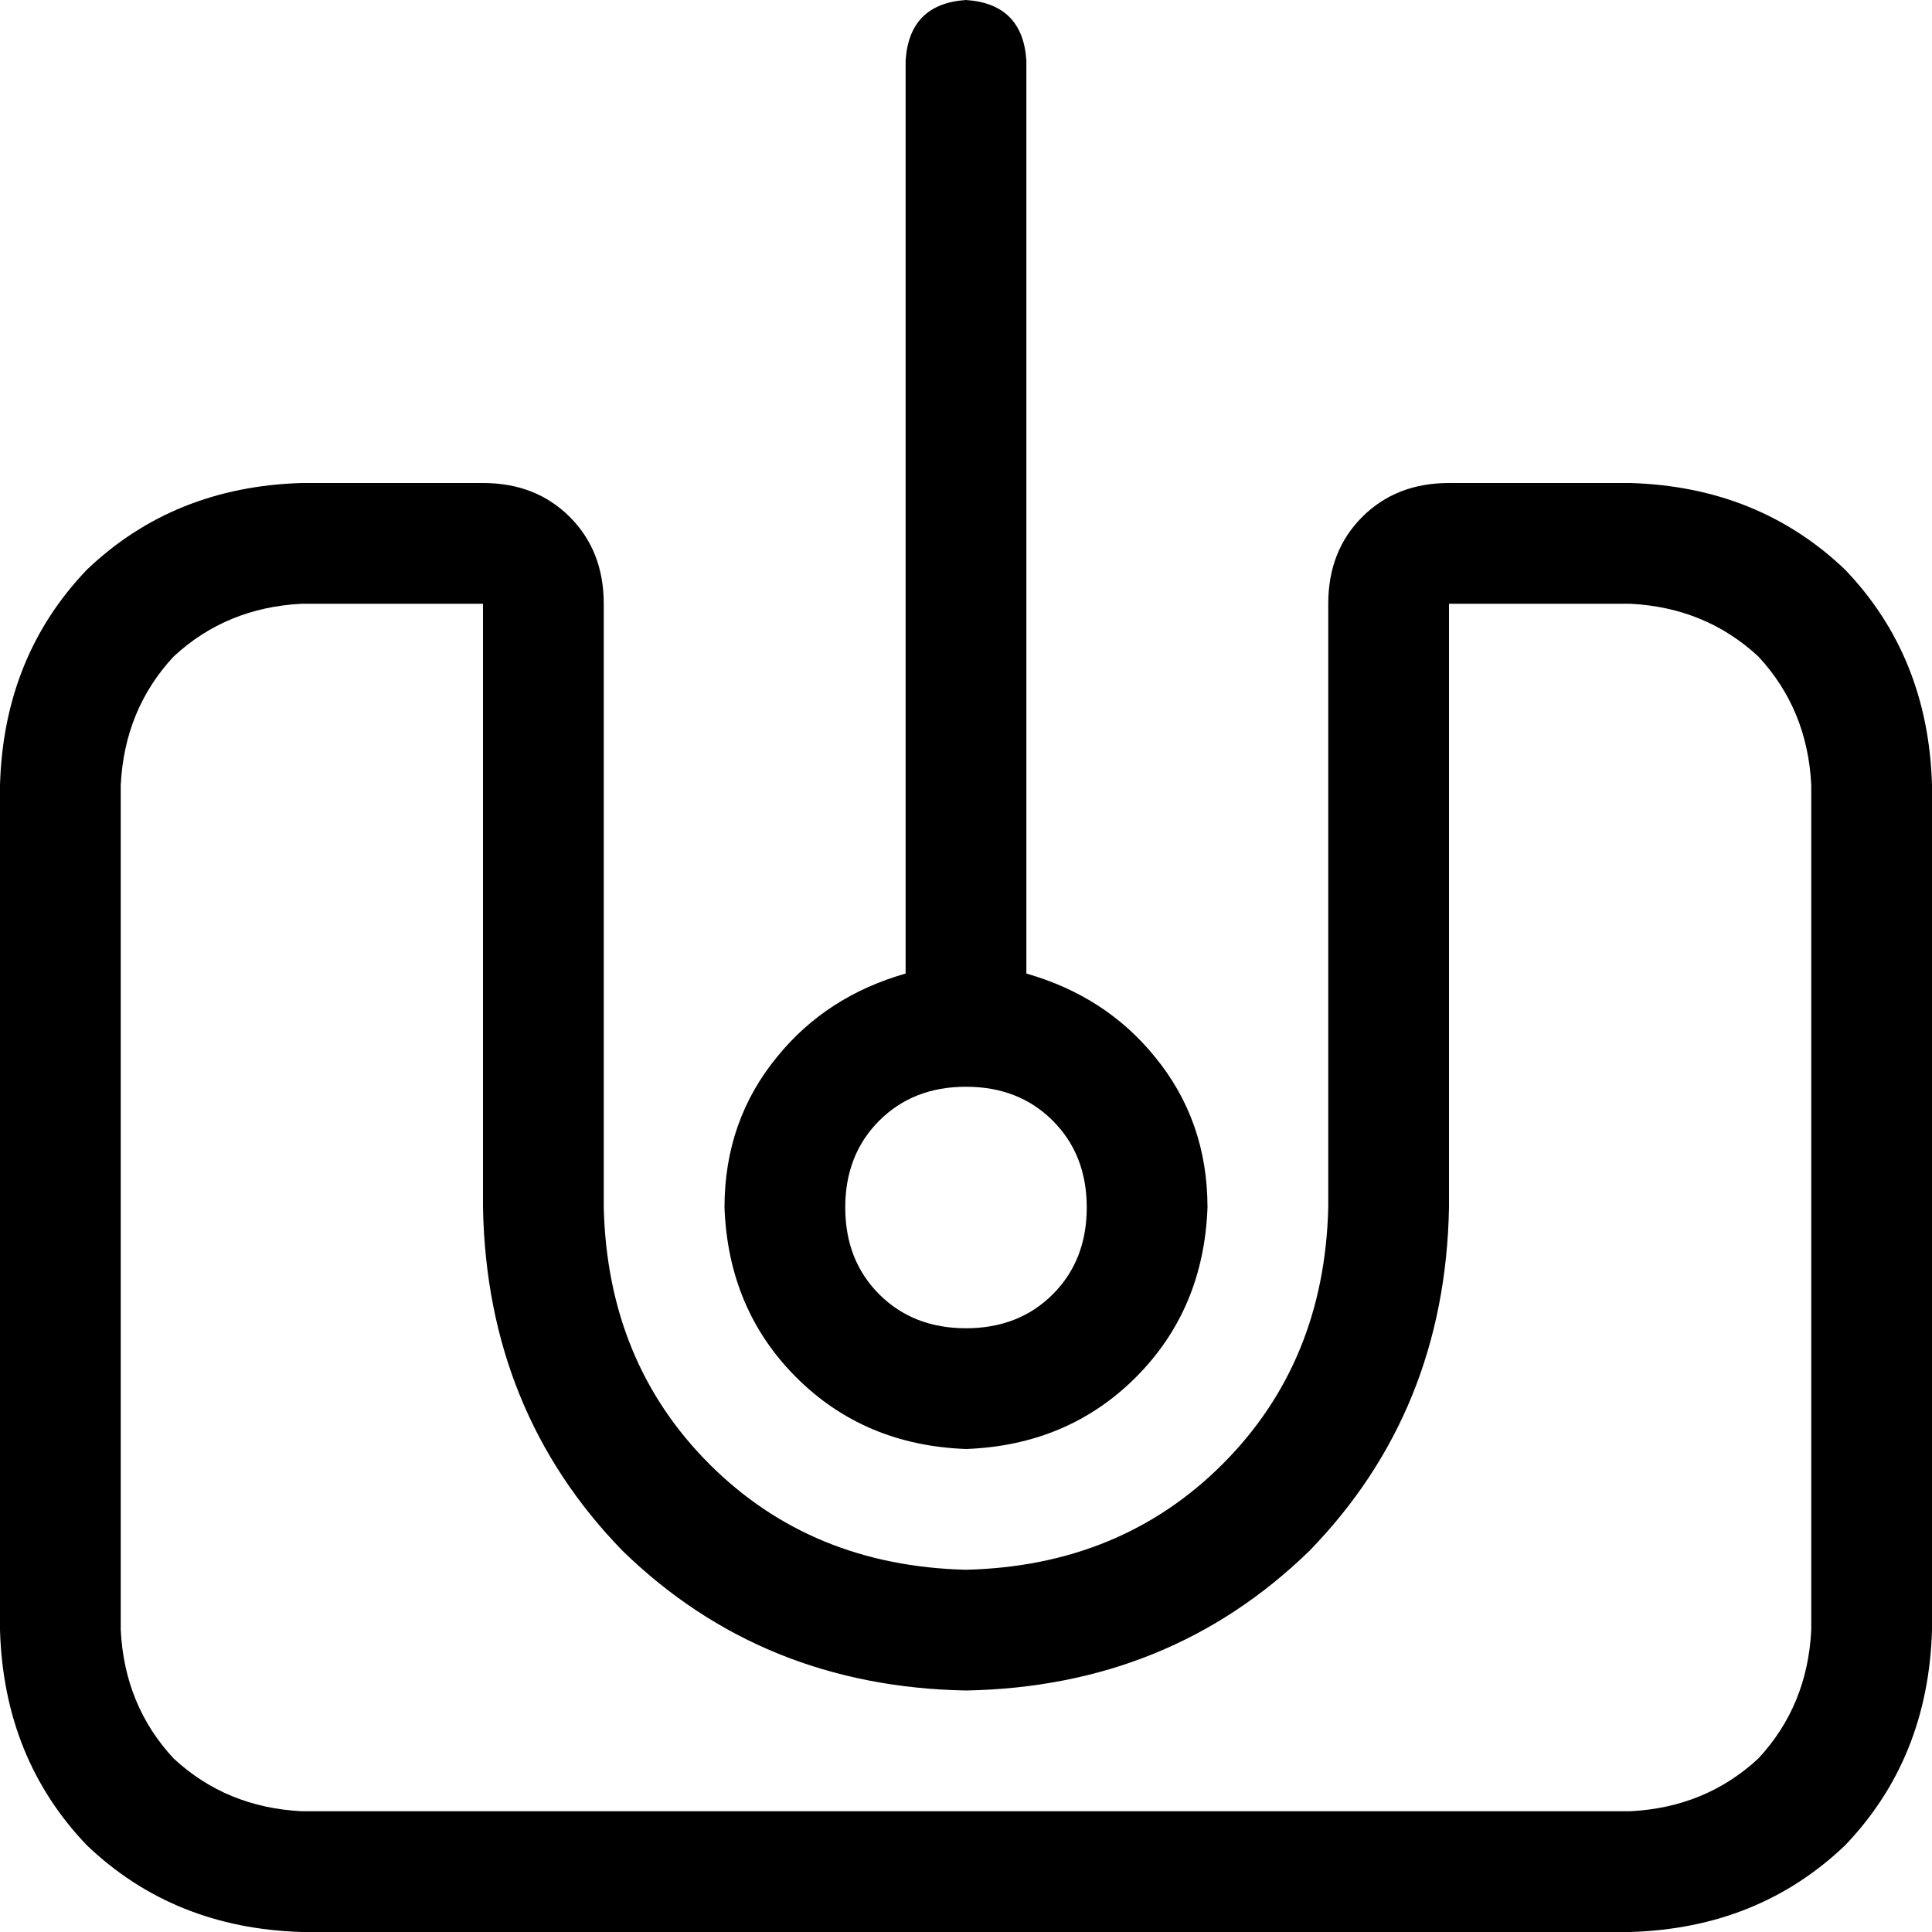 <svg viewBox="0 0 512 512">
  <path
    d="M 256 0 Q 241 1 240 16 L 240 258 Q 219 264 206 280 Q 192 297 192 320 Q 193 347 211 365 Q 229 383 256 384 Q 283 383 301 365 Q 319 347 320 320 Q 320 297 306 280 Q 293 264 272 258 L 272 16 Q 271 1 256 0 L 256 0 Z M 288 320 Q 288 334 279 343 L 279 343 Q 270 352 256 352 Q 242 352 233 343 Q 224 334 224 320 Q 224 306 233 297 Q 242 288 256 288 Q 270 288 279 297 Q 288 306 288 320 L 288 320 Z M 80 160 L 128 160 L 128 320 Q 129 374 165 411 Q 202 447 256 448 Q 310 447 347 411 Q 383 374 384 320 L 384 160 L 432 160 Q 452 161 466 174 Q 479 188 480 208 L 480 432 Q 479 452 466 466 Q 452 479 432 480 L 80 480 Q 60 479 46 466 Q 33 452 32 432 L 32 208 Q 33 188 46 174 Q 60 161 80 160 L 80 160 Z M 160 160 Q 160 146 151 137 L 151 137 Q 142 128 128 128 L 80 128 Q 46 129 23 151 Q 1 174 0 208 L 0 432 Q 1 466 23 489 Q 46 511 80 512 L 432 512 Q 466 511 489 489 Q 511 466 512 432 L 512 208 Q 511 174 489 151 Q 466 129 432 128 L 384 128 Q 370 128 361 137 Q 352 146 352 160 L 352 320 Q 351 361 324 388 Q 297 415 256 416 Q 215 415 188 388 Q 161 361 160 320 L 160 160 L 160 160 Z"
  />
</svg>